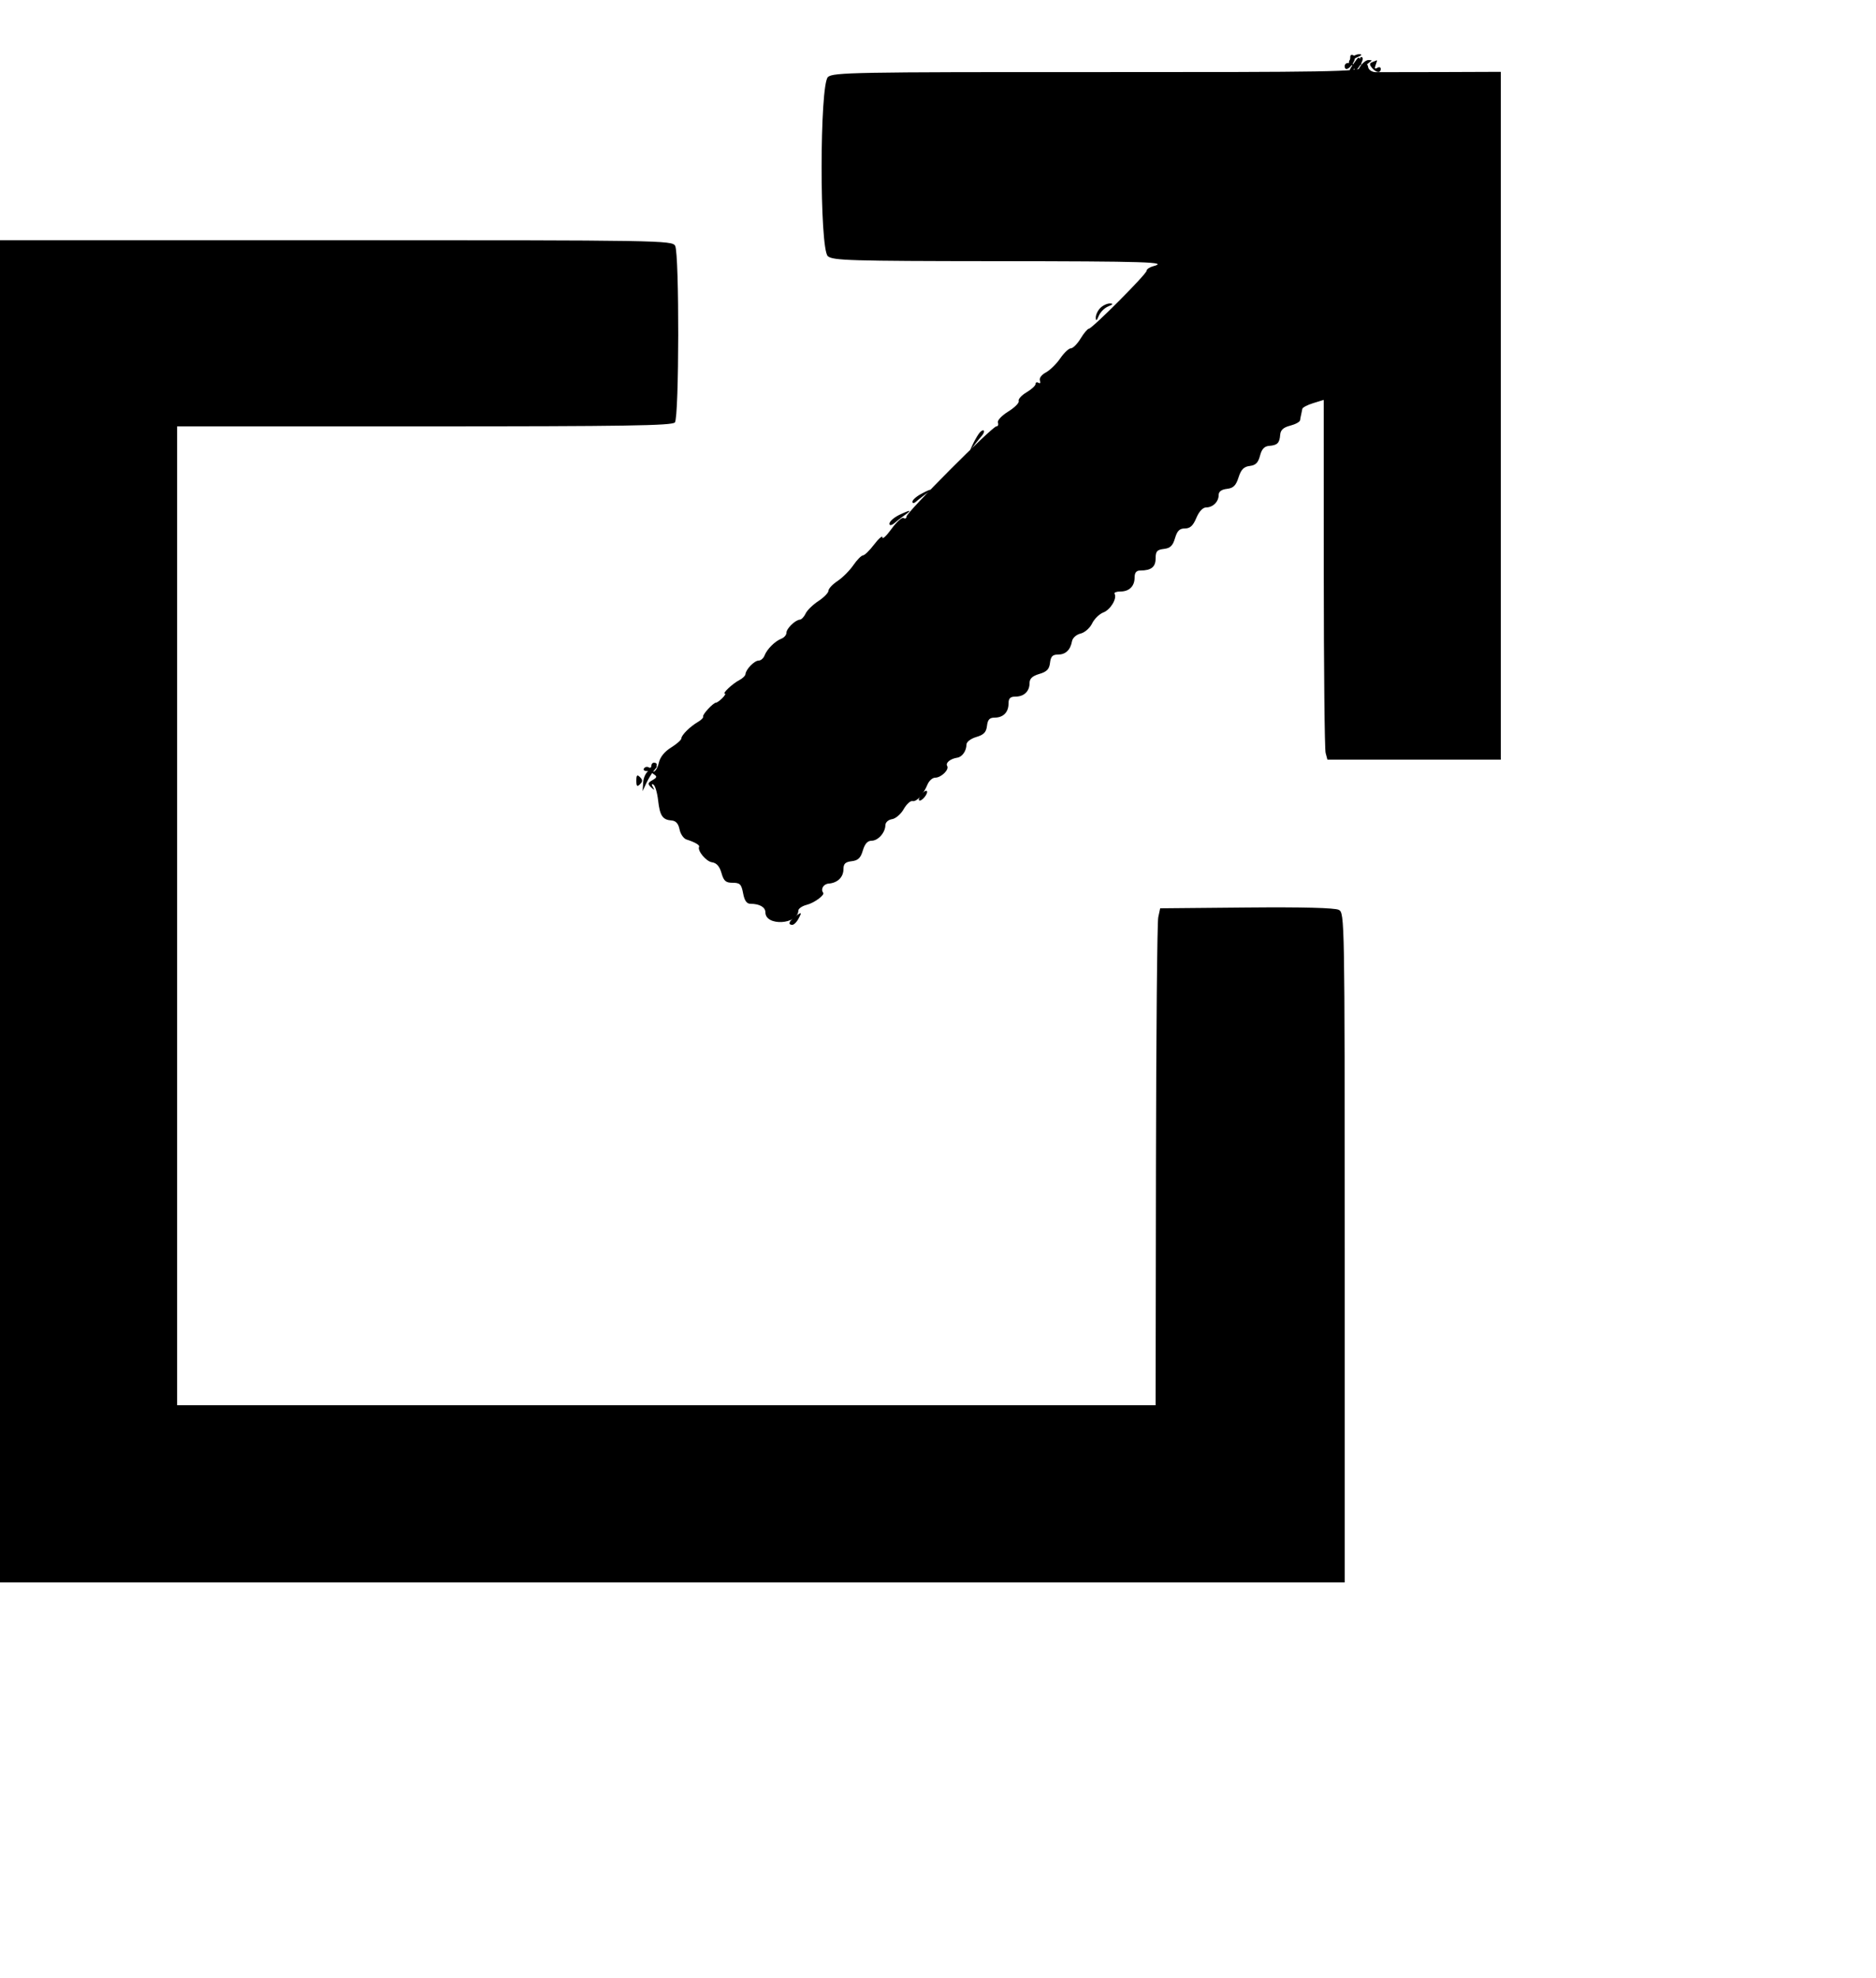 <svg display="block" height="527" width="500" xmlns="http://www.w3.org/2000/svg"><g fill-rule="evenodd"><path d="M359.905 14.953c-.052.356-.052.917 0 1.247s-.265.6-.705.6-.8.36-.8.8c0 1.31 1.146.911 2.191-.763.615-.984.686-1.742.193-2.047-.431-.266-.827-.193-.879.163M362.479 17.8l-1.106 1.8 1.914-1.591c1.052-.876 2.063-1.686 2.246-1.8.184-.115-.18-.209-.807-.209-.628 0-1.639.81-2.247 1.8M261.02 115.381c-.444.56-1.235 1.919-1.758 3.019-.897 1.888-.882 1.91.267.4a69.096 69.096 0 0 1 2.124-2.653c.5-.579.743-1.217.542-1.419-.202-.202-.731.092-1.175.653m-15.62 16.277c-1.21.656-2.2 1.556-2.2 1.999 0 .513.363.494 1-.053.55-.472 1.72-1.375 2.6-2.006 2.071-1.485 1.394-1.456-1.4.06m-5.4 5.374c-2.032.939-3.36 2.274-2.809 2.826.167.167.777-.105 1.356-.605.579-.499 1.773-1.424 2.653-2.055 1.909-1.369 1.521-1.423-1.2-.166m-28.2 107.282c-1.545 1.172-1.82 2.086-.628 2.086.424 0 1.157-.72 1.628-1.6.998-1.865.887-1.919-1-.486"/><path d="M363.154 17.981c-1.112 1.119-8.728 1.251-71.127 1.228-64.104-.024-70.004.084-71.355 1.307-2.232 2.02-2.268 45.715-.039 47.733 1.283 1.161 5.952 1.301 44.547 1.337 40.652.038 46.454.223 42.185 1.339-.971.254-1.765.8-1.765 1.213 0 .877-14.509 15.423-15.407 15.446-.334.009-1.319 1.186-2.188 2.616-.87 1.43-2.037 2.602-2.593 2.605-.557.003-1.829 1.207-2.829 2.674-.999 1.468-2.721 3.153-3.828 3.745-1.157.619-1.833 1.54-1.592 2.168.23.6.063.871-.372.602-.435-.268-.791-.128-.791.314 0 .441-1.087 1.444-2.416 2.229-1.329.784-2.264 1.822-2.079 2.305.186.483-1.072 1.749-2.794 2.813-1.736 1.073-2.96 2.384-2.747 2.94.212.553.028 1.005-.409 1.005-1.085 0-23.955 22.939-23.955 24.027 0 .477-.348.652-.773.39-.425-.263-1.865 1.03-3.2 2.873-1.335 1.842-2.427 2.878-2.427 2.301s-.99.256-2.2 1.851-2.56 2.915-3 2.934-1.601 1.202-2.58 2.629-2.868 3.315-4.197 4.195c-1.33.88-2.419 2.047-2.421 2.593-.001.546-1.205 1.781-2.675 2.744-1.469.964-2.999 2.456-3.4 3.317-.4.86-1.087 1.596-1.527 1.634-1.284.112-3.6 2.374-3.6 3.515 0 .576-.602 1.278-1.339 1.561-1.716.658-3.839 2.781-4.497 4.497-.283.737-.985 1.339-1.561 1.339-1.142 0-3.403 2.317-3.514 3.6-.038.44-.776 1.162-1.641 1.605-1.762.902-4.644 3.595-3.848 3.595.283 0-.026.54-.686 1.2s-1.405 1.2-1.657 1.2c-.74 0-3.675 3.153-3.457 3.713.11.282-.488.912-1.33 1.4-2.138 1.24-4.47 3.547-4.47 4.422 0 .404-1.234 1.497-2.743 2.43-1.749 1.081-2.932 2.554-3.264 4.065-.286 1.304-.942 2.376-1.457 2.382-.596.008-.538.264.16.707.884.56.807.857-.4 1.538-1.273.718-1.33 1-.379 1.893.927.871 1.009.859.477-.074-.398-.697-.331-.931.176-.618.45.278 1.005 2.165 1.233 4.193.463 4.107 1.181 5.172 3.611 5.355 1.126.085 1.796.842 2.103 2.378.248 1.24 1.088 2.451 1.867 2.693 2.152.667 3.562 1.478 3.343 1.923-.517 1.048 1.868 3.917 3.445 4.144 1.217.176 2.008 1.073 2.517 2.856.611 2.14 1.14 2.6 2.99 2.6 1.936 0 2.321.389 2.774 2.8.37 1.973.952 2.8 1.971 2.8 2.414 0 3.976.9 3.976 2.29 0 3.736 8.679 3.266 8.775-.475.014-.541 1.011-1.232 2.217-1.535 2.005-.503 4.885-2.609 4.408-3.223-.75-.964.073-2.337 1.464-2.442 2.371-.178 3.936-1.714 3.936-3.86 0-1.422.508-1.907 2.2-2.102 1.698-.195 2.375-.846 2.965-2.853.522-1.773 1.258-2.6 2.312-2.6 1.753 0 3.66-2.137 3.698-4.144.014-.758.784-1.456 1.765-1.6.956-.141 2.353-1.336 3.103-2.656.751-1.32 1.808-2.297 2.351-2.17 1.1.257 2.871-1.698 4.014-4.43.414-.99 1.327-1.8 2.029-1.8 1.622 0 3.813-2.148 3.201-3.139-.498-.805.857-1.909 2.682-2.185 1.331-.202 2.451-1.794 2.468-3.511.007-.697 1.144-1.567 2.612-2 2.007-.59 2.658-1.267 2.853-2.965.192-1.668.686-2.2 2.04-2.2 2.295 0 3.707-1.432 3.707-3.76 0-1.387.453-1.84 1.84-1.84 2.291 0 3.76-1.405 3.76-3.595 0-1.198.739-1.892 2.6-2.44 2.007-.59 2.658-1.267 2.853-2.965.195-1.692.68-2.2 2.102-2.2 2.054 0 3.325-1.204 3.763-3.565.163-.879 1.164-1.77 2.286-2.034 1.1-.258 2.474-1.462 3.061-2.679.586-1.216 1.945-2.546 3.021-2.955 1.89-.718 3.697-3.737 2.973-4.967-.194-.33.496-.6 1.534-.6 2.389 0 3.807-1.401 3.807-3.76 0-1.281.467-1.84 1.535-1.84 2.889 0 4.065-.935 4.065-3.232 0-1.873.379-2.305 2.2-2.515 1.698-.195 2.375-.846 2.965-2.853.582-1.976 1.216-2.6 2.641-2.6 1.387 0 2.18-.729 3.046-2.8.718-1.719 1.721-2.8 2.599-2.8 1.814 0 3.349-1.516 3.349-3.307 0-.918.743-1.472 2.2-1.64 1.716-.197 2.398-.869 3.1-3.053.684-2.13 1.4-2.86 2.99-3.052 1.576-.19 2.25-.865 2.735-2.736.457-1.765 1.155-2.522 2.409-2.615 2.219-.163 2.8-.744 2.963-2.963.094-1.263.852-1.952 2.667-2.423 1.395-.361 2.581-1.006 2.636-1.434.055-.427.19-1.137.3-1.577s.245-1.1.3-1.466 1.36-1.052 2.9-1.525l2.8-.859.011 46.125c.006 25.369.228 46.935.493 47.925l.483 1.8H400V19.141l-15.8.06c-8.69.033-16.584.047-17.541.03-.958-.017-1.858-.587-2-1.267-.233-1.11-.386-1.109-1.505.017M0 242.8v178.8h358.4v-89.172c0-87.793-.024-89.185-1.57-90.012-1.021-.546-9.63-.766-24.593-.628l-23.022.212-.513 2.4c-.282 1.32-.555 31.11-.607 66.2L308 374.4H47.2V113.6h65.902c53.414 0 66.067-.199 66.773-1.05 1.143-1.377 1.208-44.926.07-47.052-.776-1.45-3.662-1.498-90.373-1.498H0z"/><path d="M245.6 211.6c-.565.681-.848 1.419-.628 1.639s.863-.158 1.428-.839.848-1.419.628-1.639-.863.158-1.428.839M360.563 17.225c-.791 1.086-1.099 1.975-.686 1.975.414 0 .968-.563 1.232-1.251s.838-1.029 1.276-.758c.46.284.595-.033.32-.749-.585-1.525-.418-1.585-2.142.783m-67.306 64.832c-.691.692-1.234 1.862-1.206 2.6.036.952.263.813.781-.476.402-1 1.549-2.147 2.549-2.549 1.289-.518 1.428-.745.476-.781-.738-.028-1.908.515-2.6 1.206M173.6 204.047c0 .466-.335.64-.745.387-.409-.253-.969-.097-1.244.348-.291.47.299.741 1.412.649 1.71-.141 2.875-2.231 1.244-2.231-.367 0-.667.381-.667.847"/><path d="M362.4 16.047c0 .466-.285.671-.634.456-.349-.216-.688.393-.753 1.352-.117 1.702-.092 1.707 1.033.192 1.159-1.559 1.5-2.847.754-2.847-.22 0-.4.381-.4.847m3.367.494c-.794.318-.818.675-.102 1.537 1.1 1.326 2.335 1.472 2.335.275 0-.466-.421-.587-.936-.269-.629.389-.769.142-.425-.753.281-.732.432-1.303.336-1.268s-.64.25-1.208.478M173.2 205.078c-.955.551-1.667 1.889-1.767 3.322l-.167 2.4.967-2.084c.532-1.145 1.461-2.675 2.065-3.4 1.249-1.497 1.132-1.522-1.098-.238"/><path d="M360.059 15.529c-.717.864-.711 1.268.026 1.723.612.379.753.257.387-.335-.346-.56.163-1.226 1.277-1.673 1.218-.489 1.406-.76.549-.793-.716-.028-1.724.457-2.239 1.078M169.6 208c0 1.493.213 1.707.96.96s.747-1.173 0-1.92-.96-.533-.96.96"/></g></svg>
